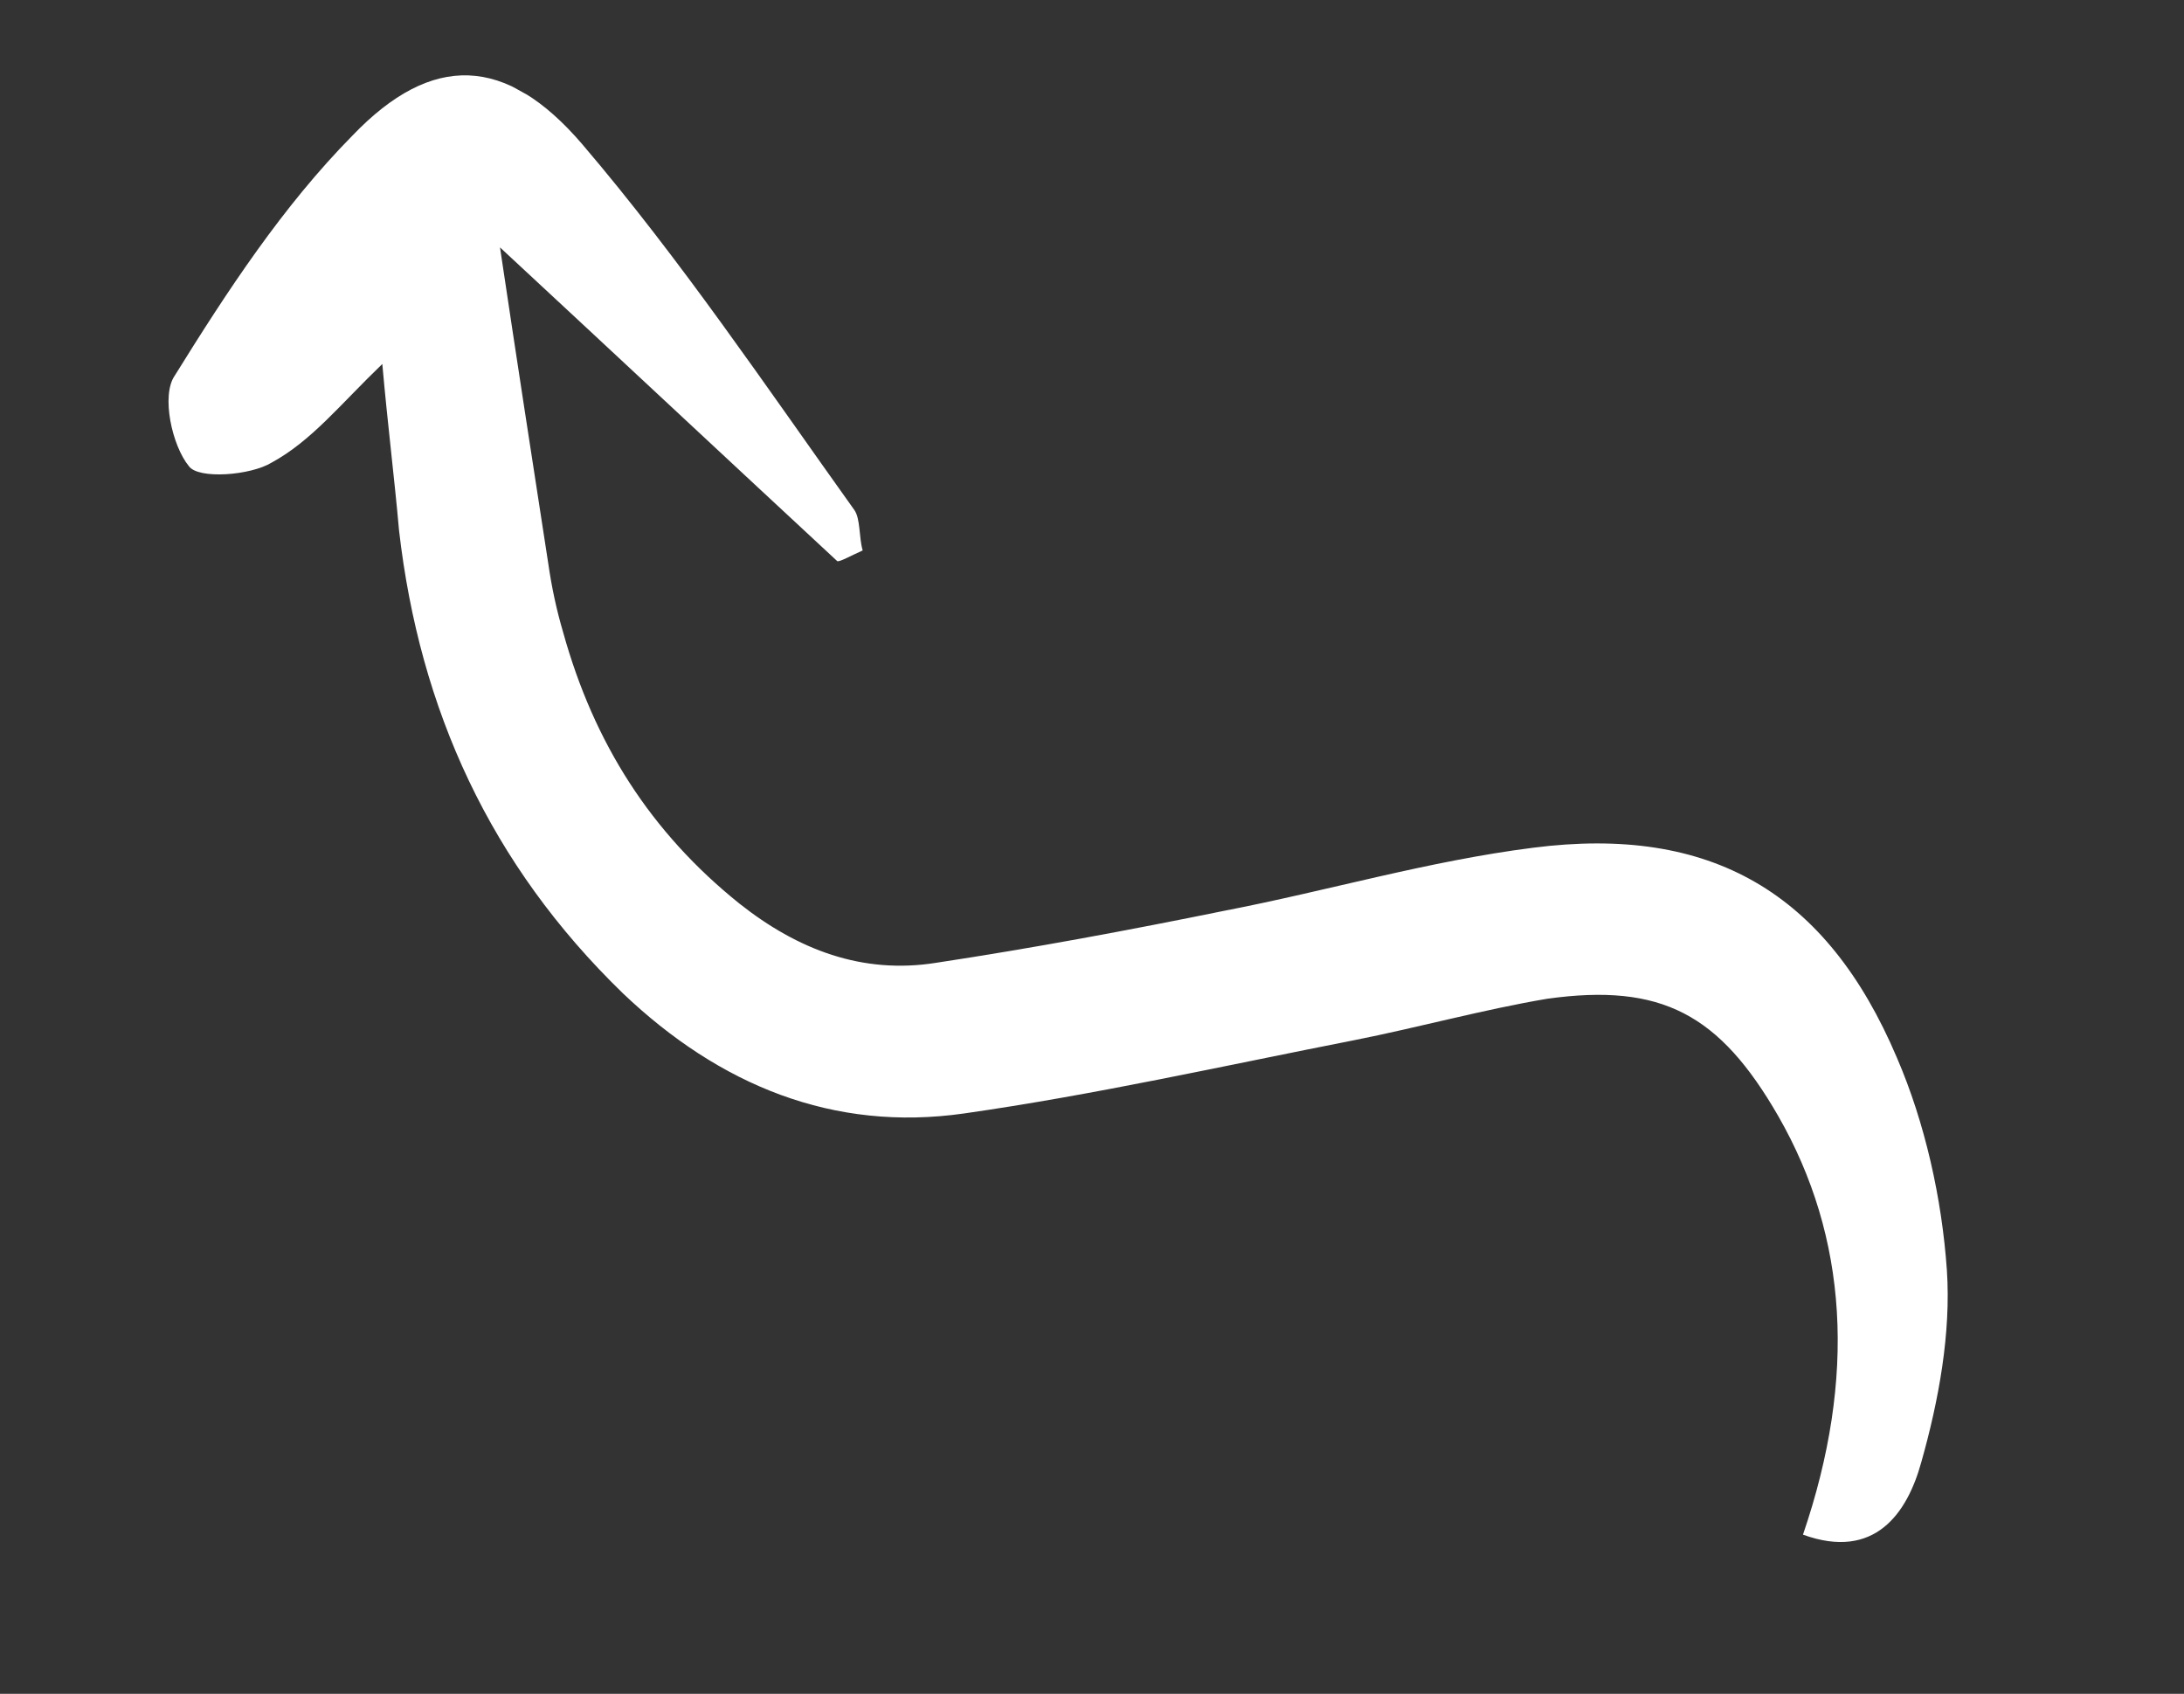 <svg width="98" height="76" viewBox="0 0 98 76" fill="none" xmlns="http://www.w3.org/2000/svg">
<rect x="0" y="0" width="98" height="76" fill="#333333" stroke="none"/>
<g clip-path="url(#clip0_210_1624)">
<path d="M17.155 16.332C17.396 19.061 17.699 21.454 17.905 23.794C18.83 31.846 21.997 38.794 27.946 44.565C32.293 48.705 37.401 50.796 43.253 49.961C49.105 49.127 54.975 47.808 60.74 46.678C63.697 46.092 66.514 45.306 69.418 44.815C74.581 44.093 77.17 45.528 79.79 50.071C82.914 55.512 83.317 61.792 80.903 68.859C84.137 70.034 85.587 67.871 86.208 65.62C86.996 62.843 87.549 59.812 87.36 56.988C87.136 53.774 86.381 50.388 85.12 47.464C81.971 40.032 76.751 37.014 68.789 38.038C64.071 38.636 59.57 39.972 54.938 40.866C50.7 41.729 46.365 42.54 41.987 43.203C38.69 43.723 35.796 42.613 33.182 40.546C29.192 37.344 26.65 33.339 25.269 28.371C24.965 27.337 24.757 26.356 24.601 25.281C23.891 20.684 23.18 16.088 22.436 11.101C27.733 16.016 32.602 20.57 37.568 25.177C37.663 25.23 38.213 24.917 38.71 24.698C38.537 24.108 38.616 23.287 38.337 22.885C34.384 17.355 30.536 11.637 26.129 6.474C22.707 2.475 19.384 2.364 15.823 6.075C12.671 9.272 10.182 13.084 7.841 16.854C7.221 17.746 7.724 20.003 8.473 20.913C8.891 21.515 11.246 21.337 12.197 20.752C13.994 19.771 15.278 18.134 17.155 16.332Z" fill="white"/>
</g>
<defs>
<clipPath id="clip0_210_1624">
<rect width="92.419" height="33.95" fill="white" transform="matrix(-0.875 -0.485 -0.485 0.875 97.731 45.312)"/>
</clipPath>
</defs>
</svg>
